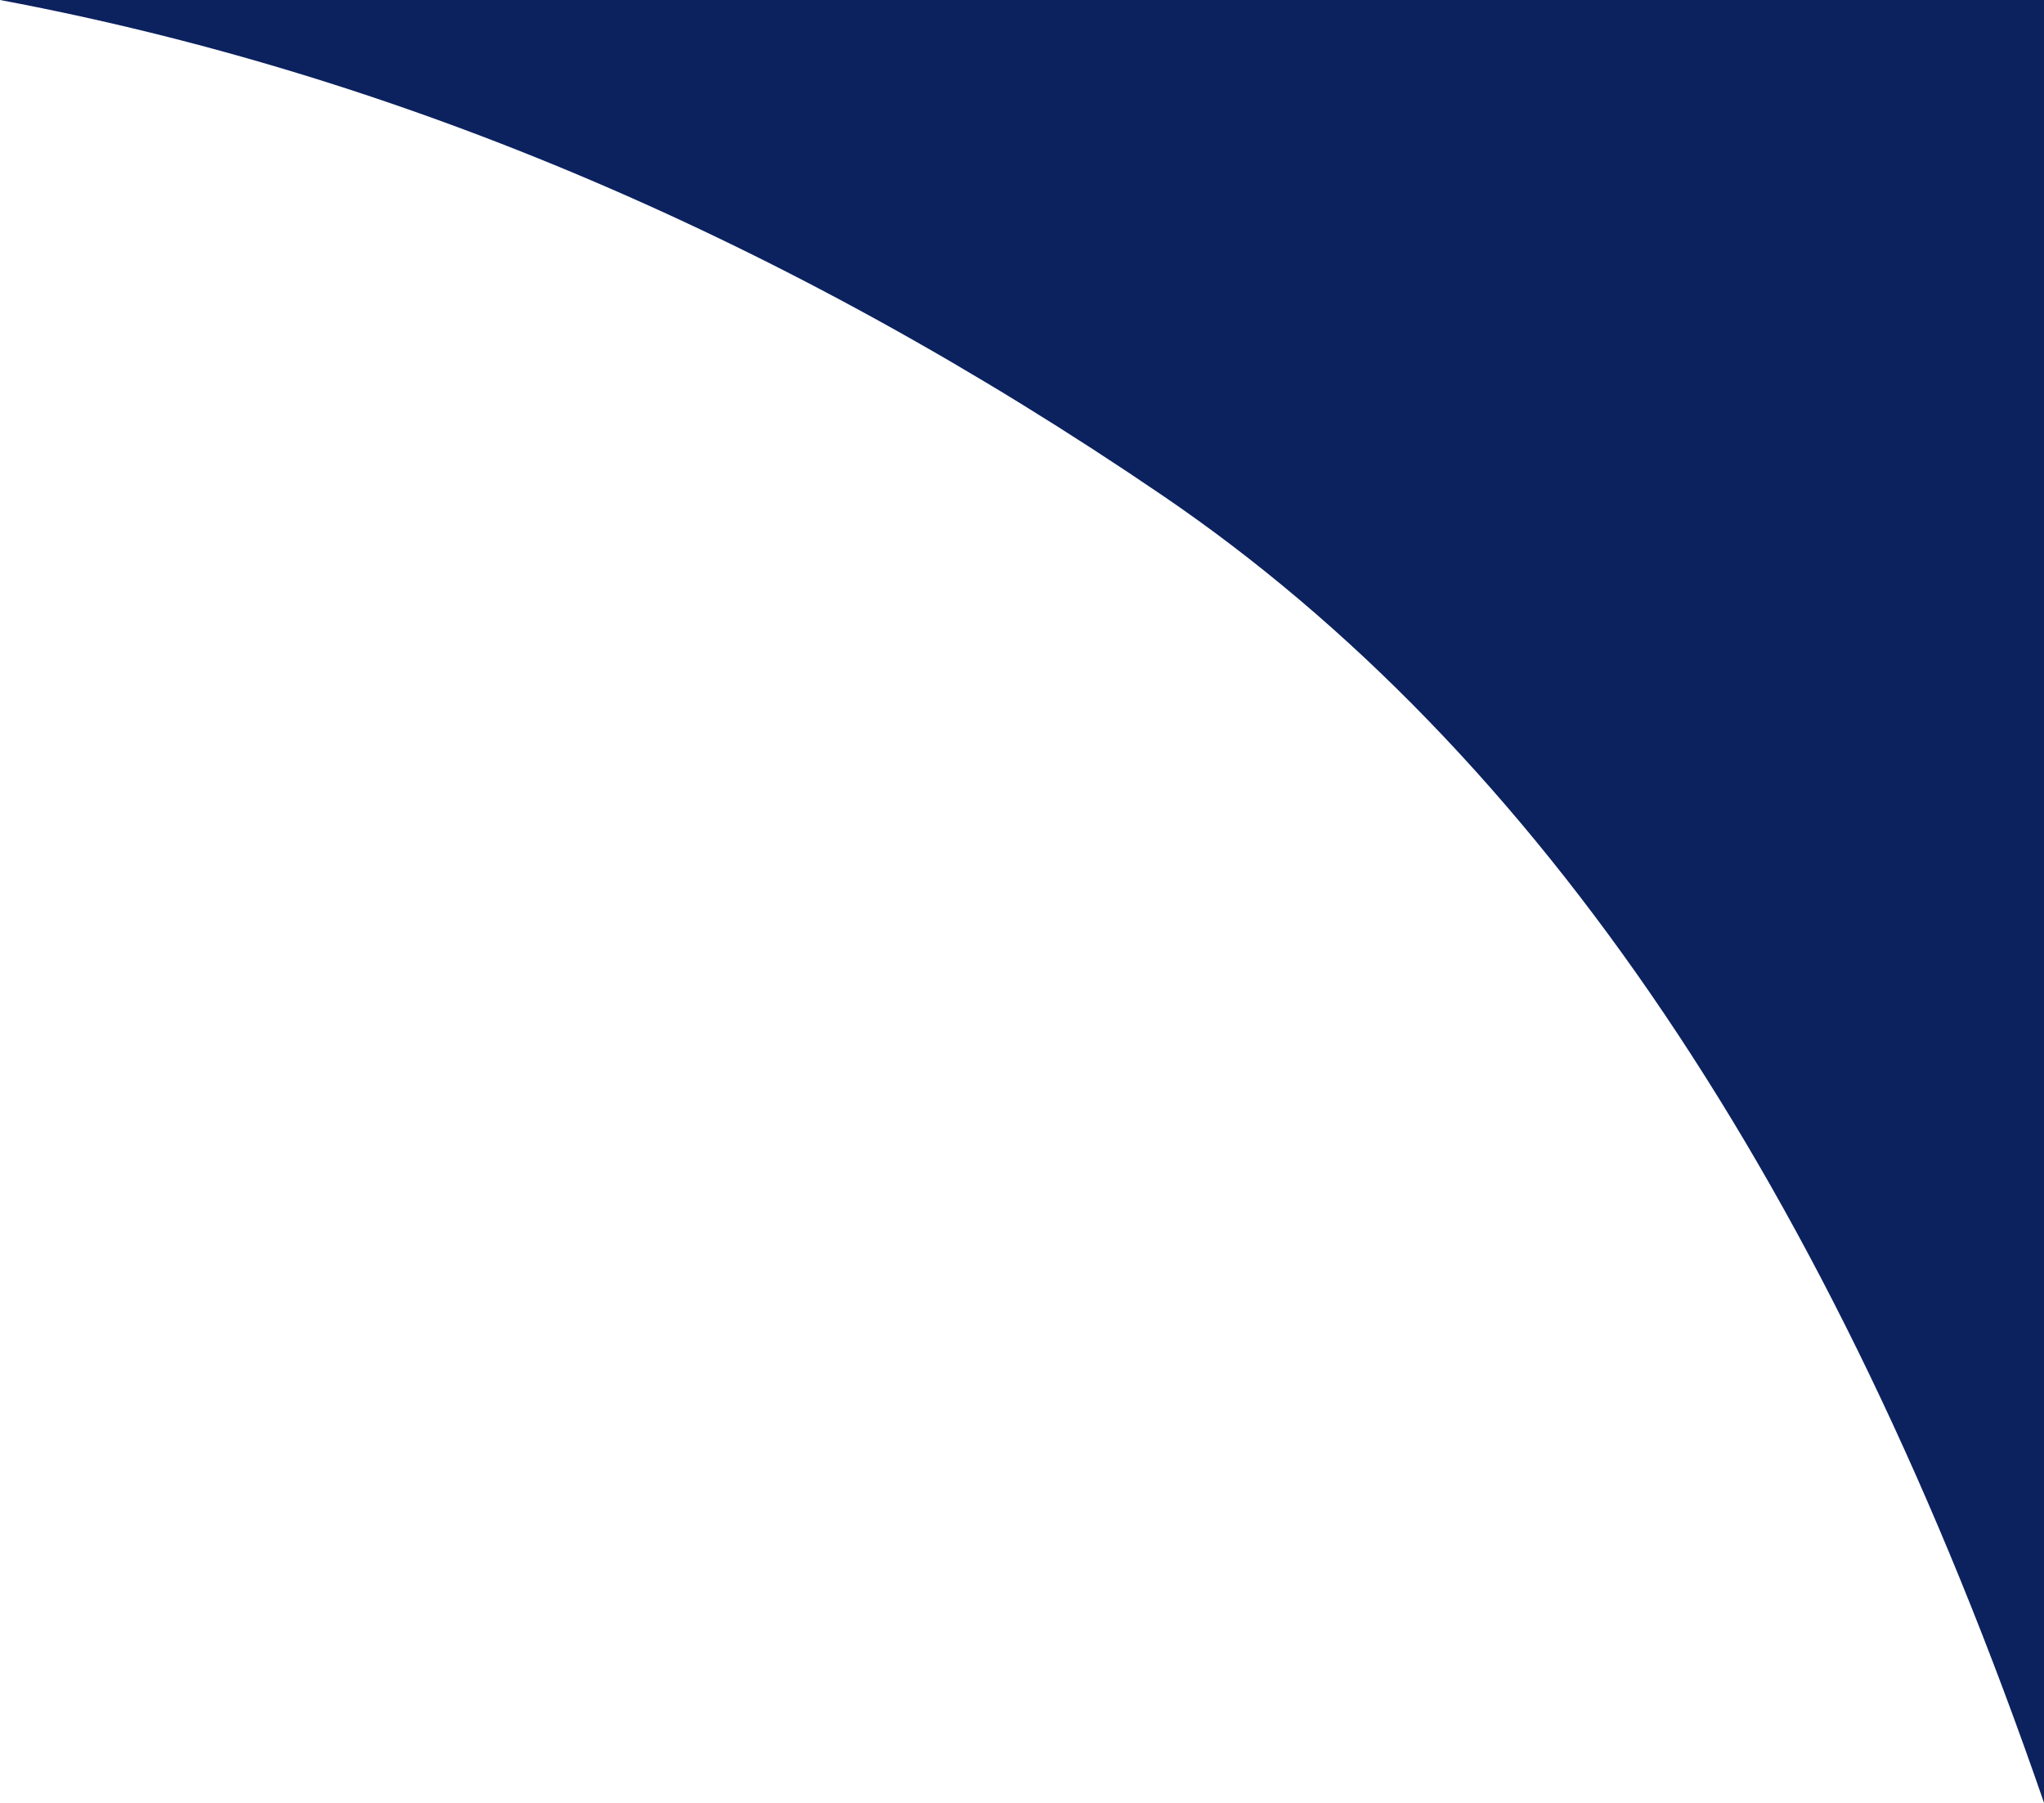 <?xml version="1.0" encoding="UTF-8"?>
<svg width="999px" height="881px" viewBox="0 0 999 881" version="1.1" xmlns="http://www.w3.org/2000/svg" xmlns:xlink="http://www.w3.org/1999/xlink">
    <!-- Generator: Sketch 49.3 (51167) - http://www.bohemiancoding.com/sketch -->
    <title>shape-singleblog</title>
    <desc>Created with Sketch.</desc>
    <defs></defs>
    <g id="Page-1" stroke="none" stroke-width="1" fill="none" fill-rule="evenodd">
        <g id="Single-Article" transform="translate(-601, -109)" fill="#0C225F">
            <path d="M601,109 L1600,109 C1404.273,145.73 1214.791,226.503 1031.553,351.32 C848.316,476.137 704.798,689.03 601,990 L601,109 Z" id="shape-singleblog" transform="translate(1100.5, 549.5) scale(-1, 1) translate(-1100.5, -549.5) "></path>
        </g>
    </g>
</svg>